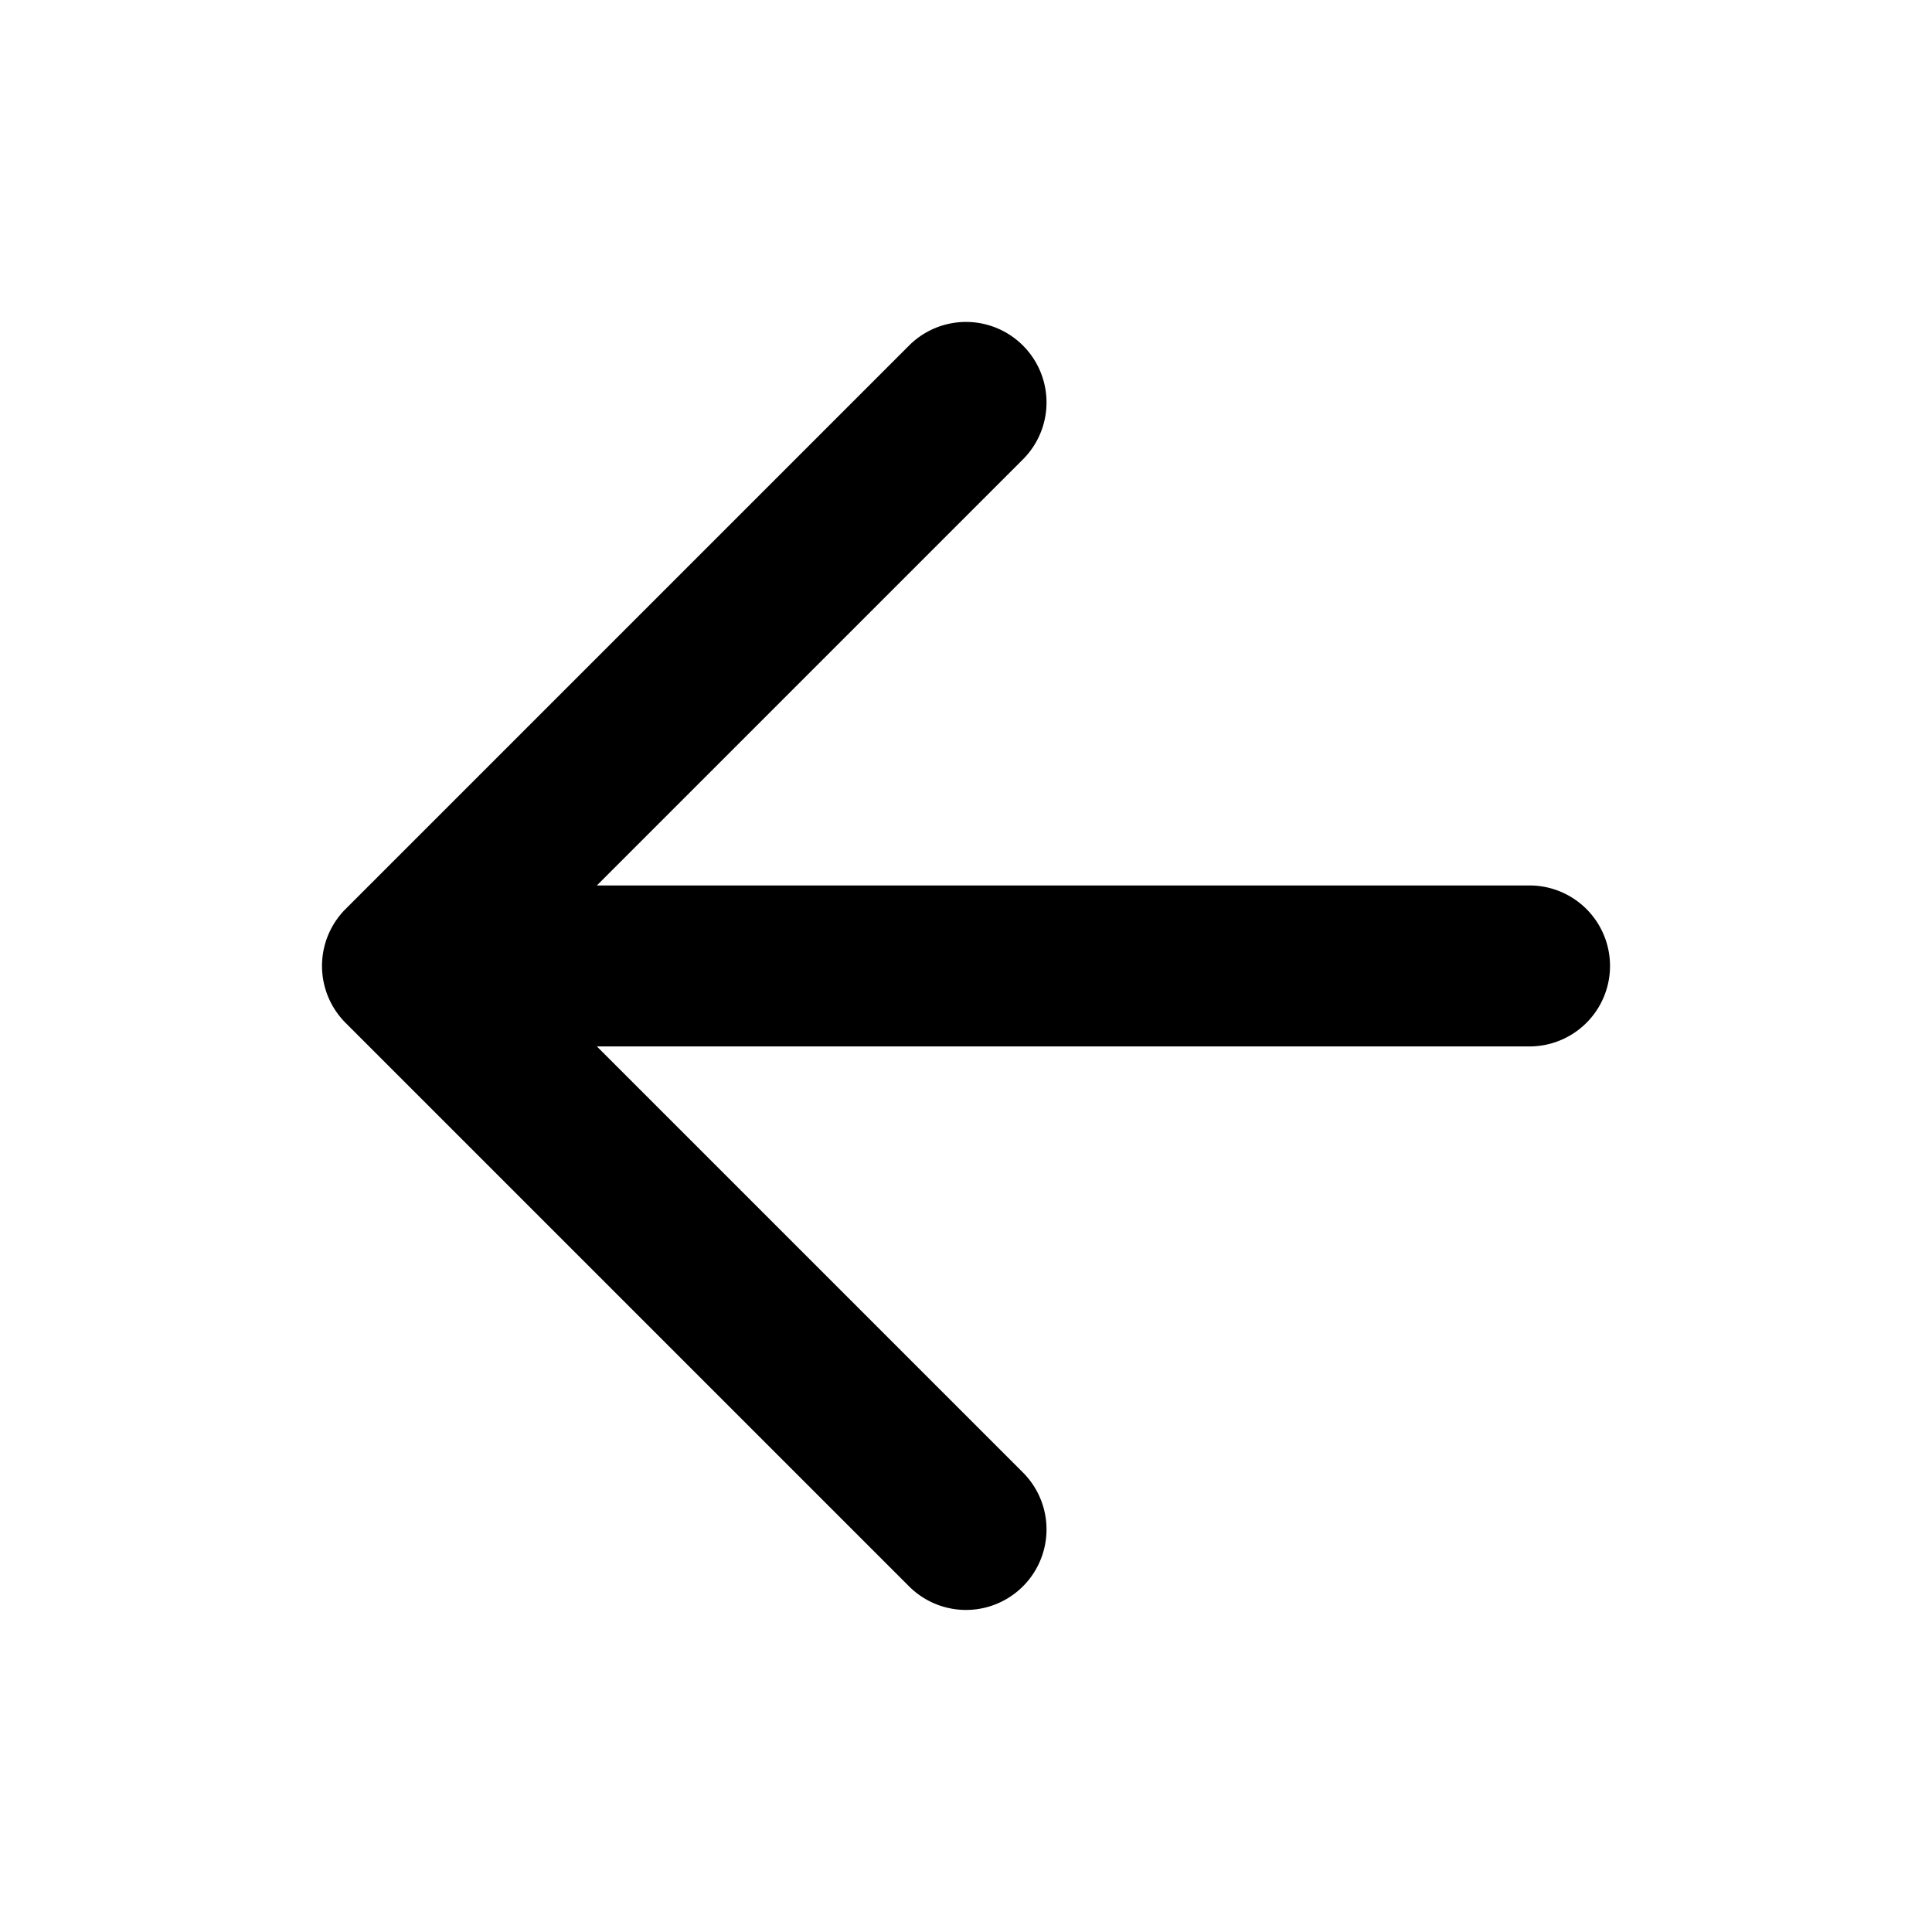<svg xmlns="http://www.w3.org/2000/svg" width="32" height="32"><path d="M16.943 7.609a1.333 1.333 0 1 0-1.886-1.886l-9.333 9.333a1.334 1.334 0 0 0 0 1.886l9.333 9.333a1.333 1.333 0 1 0 1.886-1.886l-7.057-7.057h15.448a1.333 1.333 0 0 0 0-2.666H9.886l7.057-7.057z"/></svg>